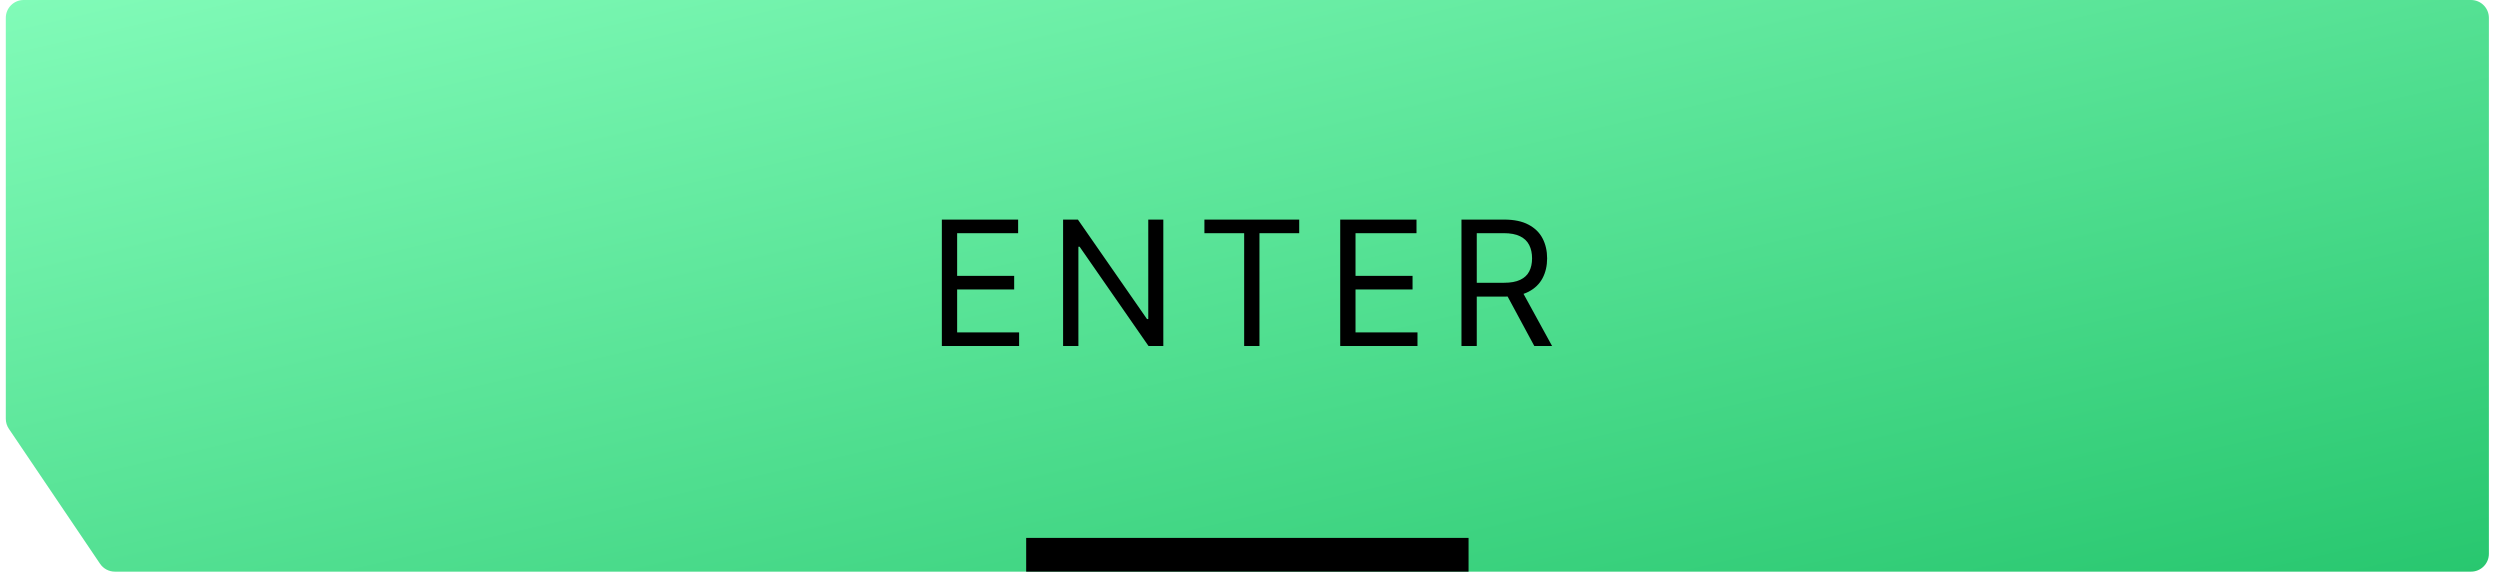 <svg width="187" height="43" viewBox="0 0 187 43" fill="none" xmlns="http://www.w3.org/2000/svg">
<path d="M0.434 1.336C0.434 0.598 1.032 0 1.77 0H184.832C185.57 0 186.169 0.598 186.169 1.336V41.423C186.169 42.161 185.57 42.759 184.832 42.759H8.593C8.149 42.759 7.734 42.539 7.485 42.171L0.663 32.074C0.513 31.853 0.434 31.593 0.434 31.326V1.336Z" fill="url(#paint0_linear_19529_9142)"/>
<path d="M70.45 25.88V16.425H76.156V17.441H71.594V20.635H75.86V21.651H71.594V24.864H76.229V25.88H70.45ZM87.016 16.425V25.88H85.908L80.756 18.456H80.664V25.88H79.519V16.425H80.627L85.797 23.867H85.89V16.425H87.016ZM90.09 17.441V16.425H97.181V17.441H94.208V25.88H93.063V17.441H90.09ZM100.248 25.88V16.425H105.954V17.441H101.393V20.635H105.659V21.651H101.393V24.864H106.028V25.88H100.248ZM109.318 25.88V16.425H112.512C113.251 16.425 113.857 16.551 114.331 16.804C114.805 17.053 115.156 17.396 115.384 17.833C115.611 18.27 115.725 18.767 115.725 19.324C115.725 19.881 115.611 20.375 115.384 20.806C115.156 21.237 114.807 21.576 114.336 21.822C113.865 22.065 113.263 22.186 112.531 22.186H109.945V21.152H112.494C112.998 21.152 113.405 21.078 113.712 20.931C114.023 20.783 114.248 20.574 114.386 20.303C114.528 20.029 114.599 19.703 114.599 19.324C114.599 18.946 114.528 18.615 114.386 18.332C114.245 18.049 114.019 17.83 113.708 17.676C113.397 17.519 112.986 17.441 112.475 17.441H110.462V25.88H109.318ZM113.768 21.632L116.095 25.88H114.765L112.475 21.632H113.768Z" fill="black"/>
<rect x="76.758" y="40.235" width="33.09" height="2.524" fill="black"/>
<defs>
<linearGradient id="paint0_linear_19529_9142" x1="0.434" y1="0" x2="19.13" y2="81.214" gradientUnits="userSpaceOnUse">
<stop stop-color="#81FBB8"/>
<stop offset="1" stop-color="#28C76F"/>
</linearGradient>
</defs>
</svg>
